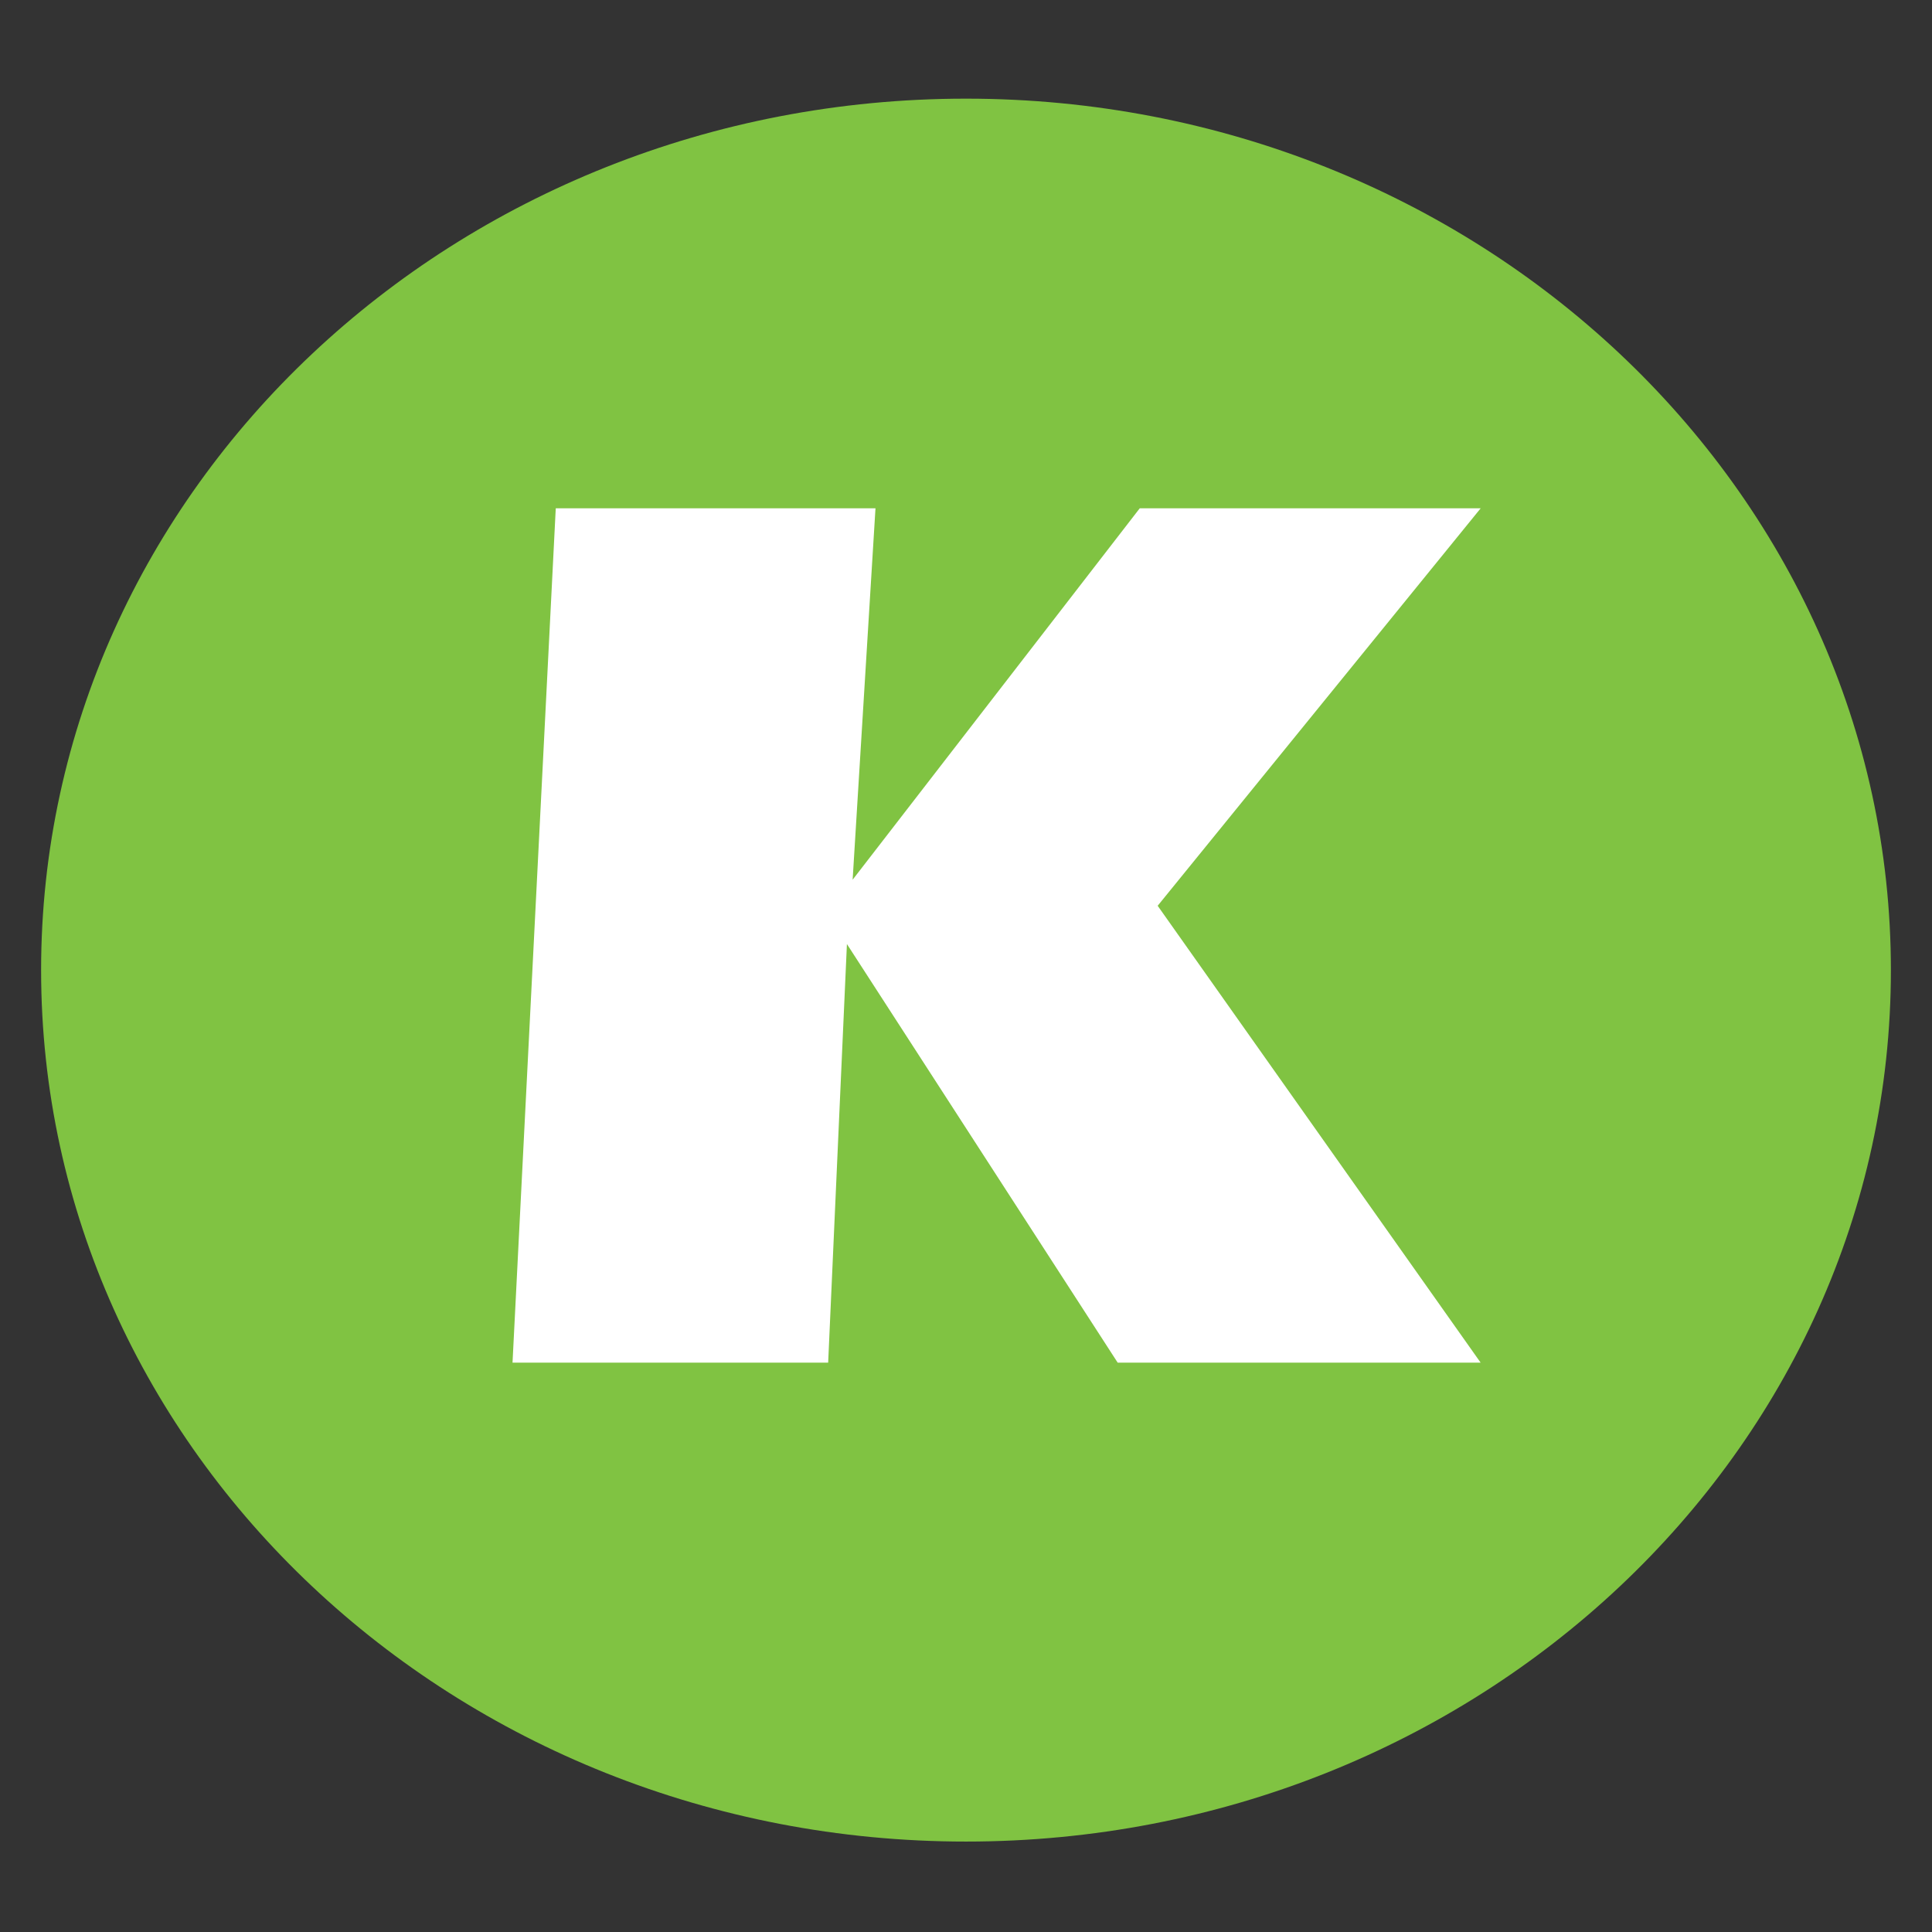 <svg width="235" height="235" viewBox="0 0 235 235" xmlns="http://www.w3.org/2000/svg"><rect x="0" y="0" width="235" height="235" fill="#333333" stroke="none"/><g fill="none" fill-rule="evenodd"><path d="M117.5 12C55.397 12 5 59.452 5 118s50.397 106 112.5 106S230 176.548 230 118 179.603 12 117.5 12z" fill="#80C342" fill-rule="nonzero"/><path fill="#FFF" d="M180.1 165.75h-44.148l-32.936-50.92-2.282 50.92H62.341L67.6 61.83h38.89l-2.779 45.174 34.921-45.174H180.1l-39.286 48.344L180.1 165.75z"/></g></svg>